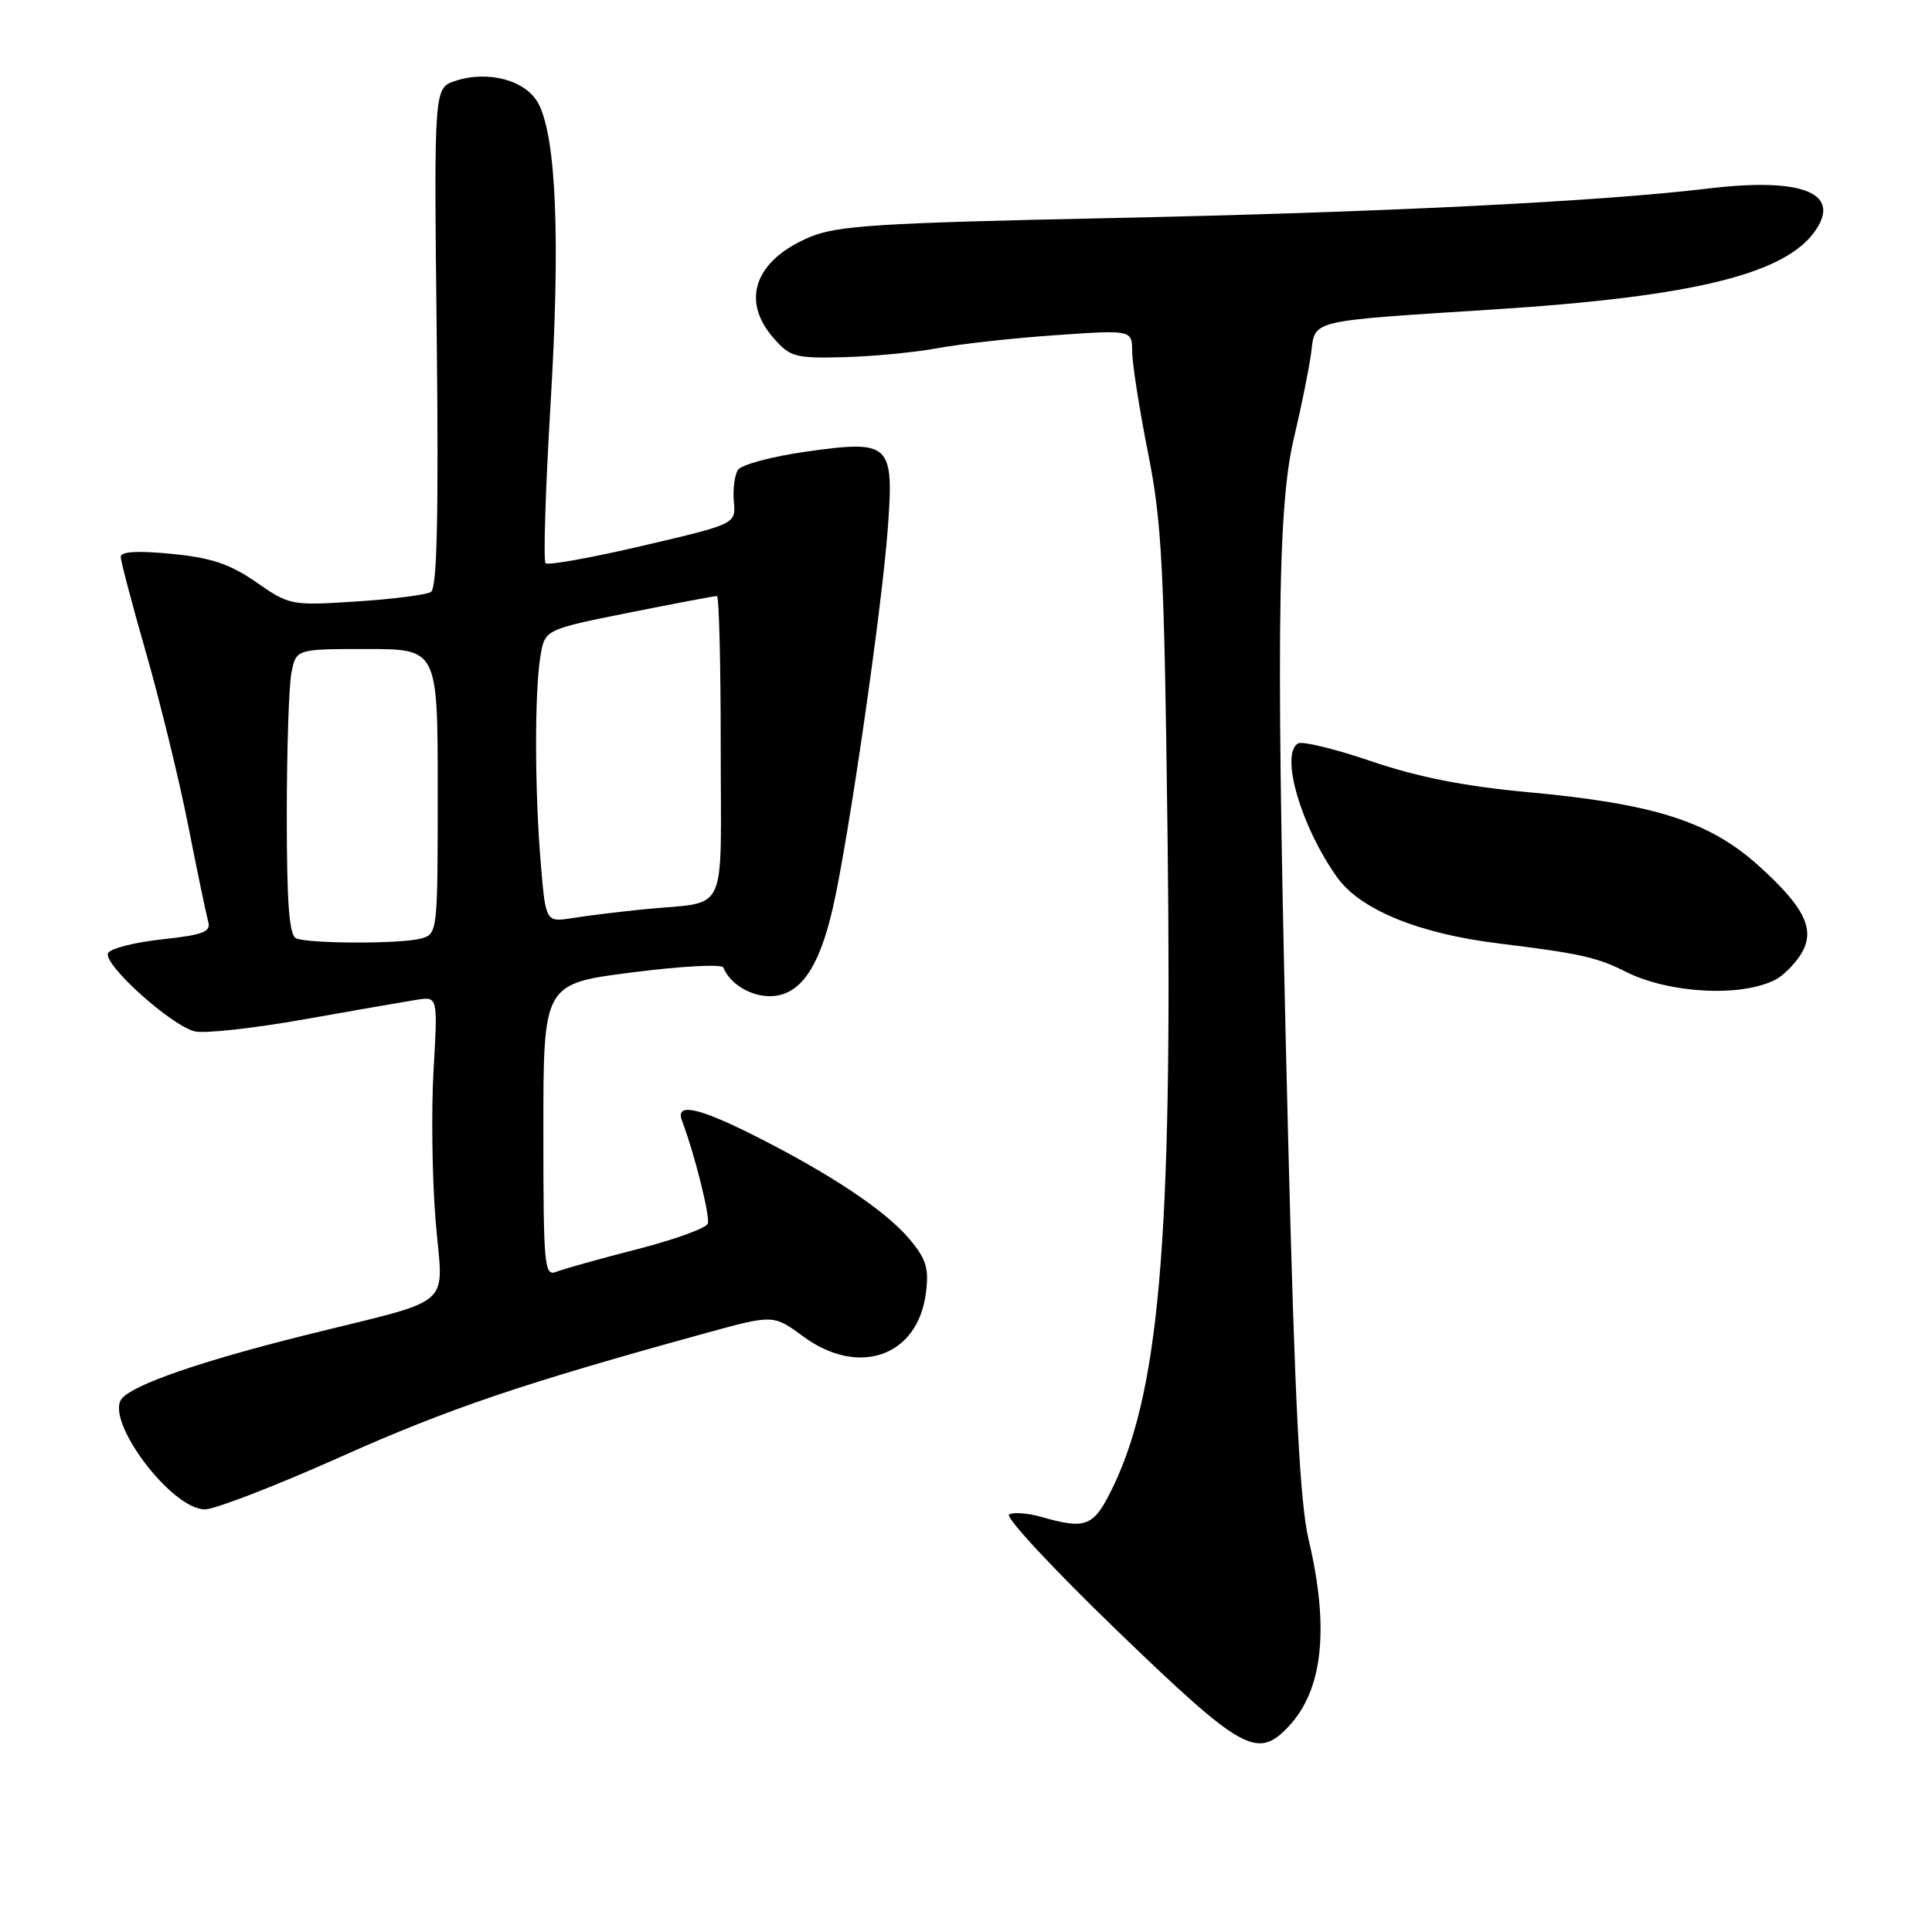 <?xml version="1.0" encoding="UTF-8" standalone="no"?>
<!DOCTYPE svg PUBLIC "-//W3C//DTD SVG 1.1//EN" "http://www.w3.org/Graphics/SVG/1.1/DTD/svg11.dtd" >
<svg xmlns="http://www.w3.org/2000/svg" xmlns:xlink="http://www.w3.org/1999/xlink" version="1.1" viewBox="0 0 256 256">
 <g >
 <path fill="currentColor"
d=" M 170.76 228.75 C 175.30 223.91 176.17 215.74 173.40 204.00 C 172.24 199.12 171.57 185.90 170.69 151.00 C 169.06 86.20 169.21 67.38 171.46 58.00 C 172.44 53.88 173.46 48.82 173.73 46.78 C 174.30 42.32 173.19 42.59 197.98 41.00 C 224.65 39.29 236.82 36.26 240.67 30.38 C 243.88 25.48 238.59 23.50 226.26 24.99 C 211.96 26.71 182.79 28.15 147.00 28.90 C 116.47 29.54 110.91 29.89 107.31 31.41 C 100.08 34.45 98.14 39.72 102.41 44.69 C 104.66 47.30 105.31 47.49 111.73 47.33 C 115.53 47.24 121.15 46.70 124.22 46.14 C 127.29 45.57 134.34 44.79 139.90 44.41 C 150.00 43.71 150.00 43.71 150.02 46.61 C 150.03 48.20 150.97 54.22 152.12 60.00 C 153.97 69.28 154.27 75.21 154.71 111.00 C 155.37 165.00 153.60 185.06 147.04 197.92 C 144.83 202.25 143.71 202.64 138.10 201.03 C 136.24 200.49 134.26 200.34 133.71 200.68 C 133.16 201.02 139.64 207.98 148.10 216.14 C 164.62 232.07 166.61 233.18 170.76 228.75 Z  M 45.11 193.05 C 59.42 186.65 69.26 183.32 93.49 176.65 C 102.48 174.18 102.48 174.18 106.44 177.09 C 113.75 182.47 121.55 179.76 122.67 171.45 C 123.12 168.05 122.77 166.88 120.47 164.14 C 117.32 160.41 110.07 155.57 100.03 150.51 C 92.42 146.68 89.43 146.07 90.38 148.54 C 92.00 152.78 94.11 161.17 93.79 162.13 C 93.59 162.73 89.39 164.25 84.46 165.52 C 79.53 166.78 74.71 168.13 73.75 168.51 C 72.12 169.17 72.00 167.89 72.00 149.78 C 72.00 130.35 72.00 130.35 83.75 128.85 C 90.21 128.02 95.65 127.73 95.84 128.19 C 96.70 130.33 99.39 132.00 102.00 132.00 C 105.94 132.00 108.53 128.36 110.38 120.20 C 112.45 111.12 116.88 80.48 117.64 69.98 C 118.47 58.71 117.99 58.27 106.77 59.85 C 102.29 60.49 98.25 61.57 97.79 62.25 C 97.34 62.94 97.09 64.84 97.24 66.47 C 97.50 69.43 97.50 69.43 85.18 72.31 C 78.40 73.90 72.61 74.94 72.29 74.63 C 71.98 74.32 72.28 64.77 72.96 53.41 C 74.25 31.77 73.71 18.34 71.38 13.79 C 69.77 10.66 64.72 9.26 60.30 10.73 C 57.50 11.67 57.50 11.67 57.87 44.70 C 58.13 68.47 57.91 77.93 57.10 78.44 C 56.49 78.82 52.03 79.39 47.21 79.70 C 38.61 80.26 38.35 80.21 33.97 77.16 C 30.49 74.74 28.01 73.90 22.75 73.39 C 18.25 72.95 16.00 73.08 16.00 73.78 C 16.00 74.36 17.53 80.16 19.40 86.67 C 21.26 93.18 23.77 103.45 24.96 109.50 C 26.15 115.55 27.34 121.23 27.59 122.13 C 27.98 123.47 26.91 123.88 21.54 124.46 C 17.95 124.84 14.71 125.66 14.33 126.27 C 13.50 127.62 22.56 135.83 25.80 136.66 C 27.07 136.98 33.59 136.26 40.30 135.07 C 47.01 133.87 53.74 132.71 55.25 132.47 C 58.01 132.05 58.01 132.05 57.45 141.77 C 57.14 147.12 57.26 156.11 57.72 161.75 C 58.69 173.64 60.73 171.86 40.24 176.97 C 26.55 180.39 17.70 183.46 16.15 185.31 C 13.81 188.14 22.69 200.00 27.15 200.00 C 28.48 200.00 36.56 196.87 45.11 193.05 Z  M 235.25 129.82 C 236.21 129.33 237.69 127.88 238.53 126.60 C 240.67 123.33 239.28 120.34 232.98 114.67 C 226.48 108.83 219.19 106.51 202.50 104.97 C 194.11 104.20 187.86 102.97 181.74 100.88 C 176.92 99.24 172.53 98.17 171.99 98.51 C 169.60 99.98 172.39 109.53 177.17 116.24 C 180.22 120.53 187.98 123.71 198.50 125.00 C 209.32 126.33 211.62 126.84 215.40 128.75 C 221.14 131.64 230.69 132.16 235.25 129.82 Z  M 39.25 124.34 C 38.32 123.96 38.00 119.74 38.00 108.04 C 38.00 99.36 38.28 90.84 38.62 89.12 C 39.25 86.00 39.25 86.00 48.62 86.00 C 58.00 86.00 58.00 86.00 58.00 104.88 C 58.00 123.62 57.98 123.77 55.75 124.37 C 53.08 125.08 41.04 125.06 39.25 124.34 Z  M 71.66 114.45 C 70.85 104.90 70.82 91.69 71.61 86.96 C 72.19 83.42 72.19 83.42 83.35 81.18 C 89.48 79.96 94.72 78.96 95.00 78.98 C 95.28 78.99 95.50 88.02 95.50 99.04 C 95.50 121.85 96.66 119.36 85.50 120.47 C 82.20 120.80 77.88 121.32 75.91 121.64 C 72.31 122.21 72.31 122.21 71.66 114.45 Z "/>
</g>
</svg>
